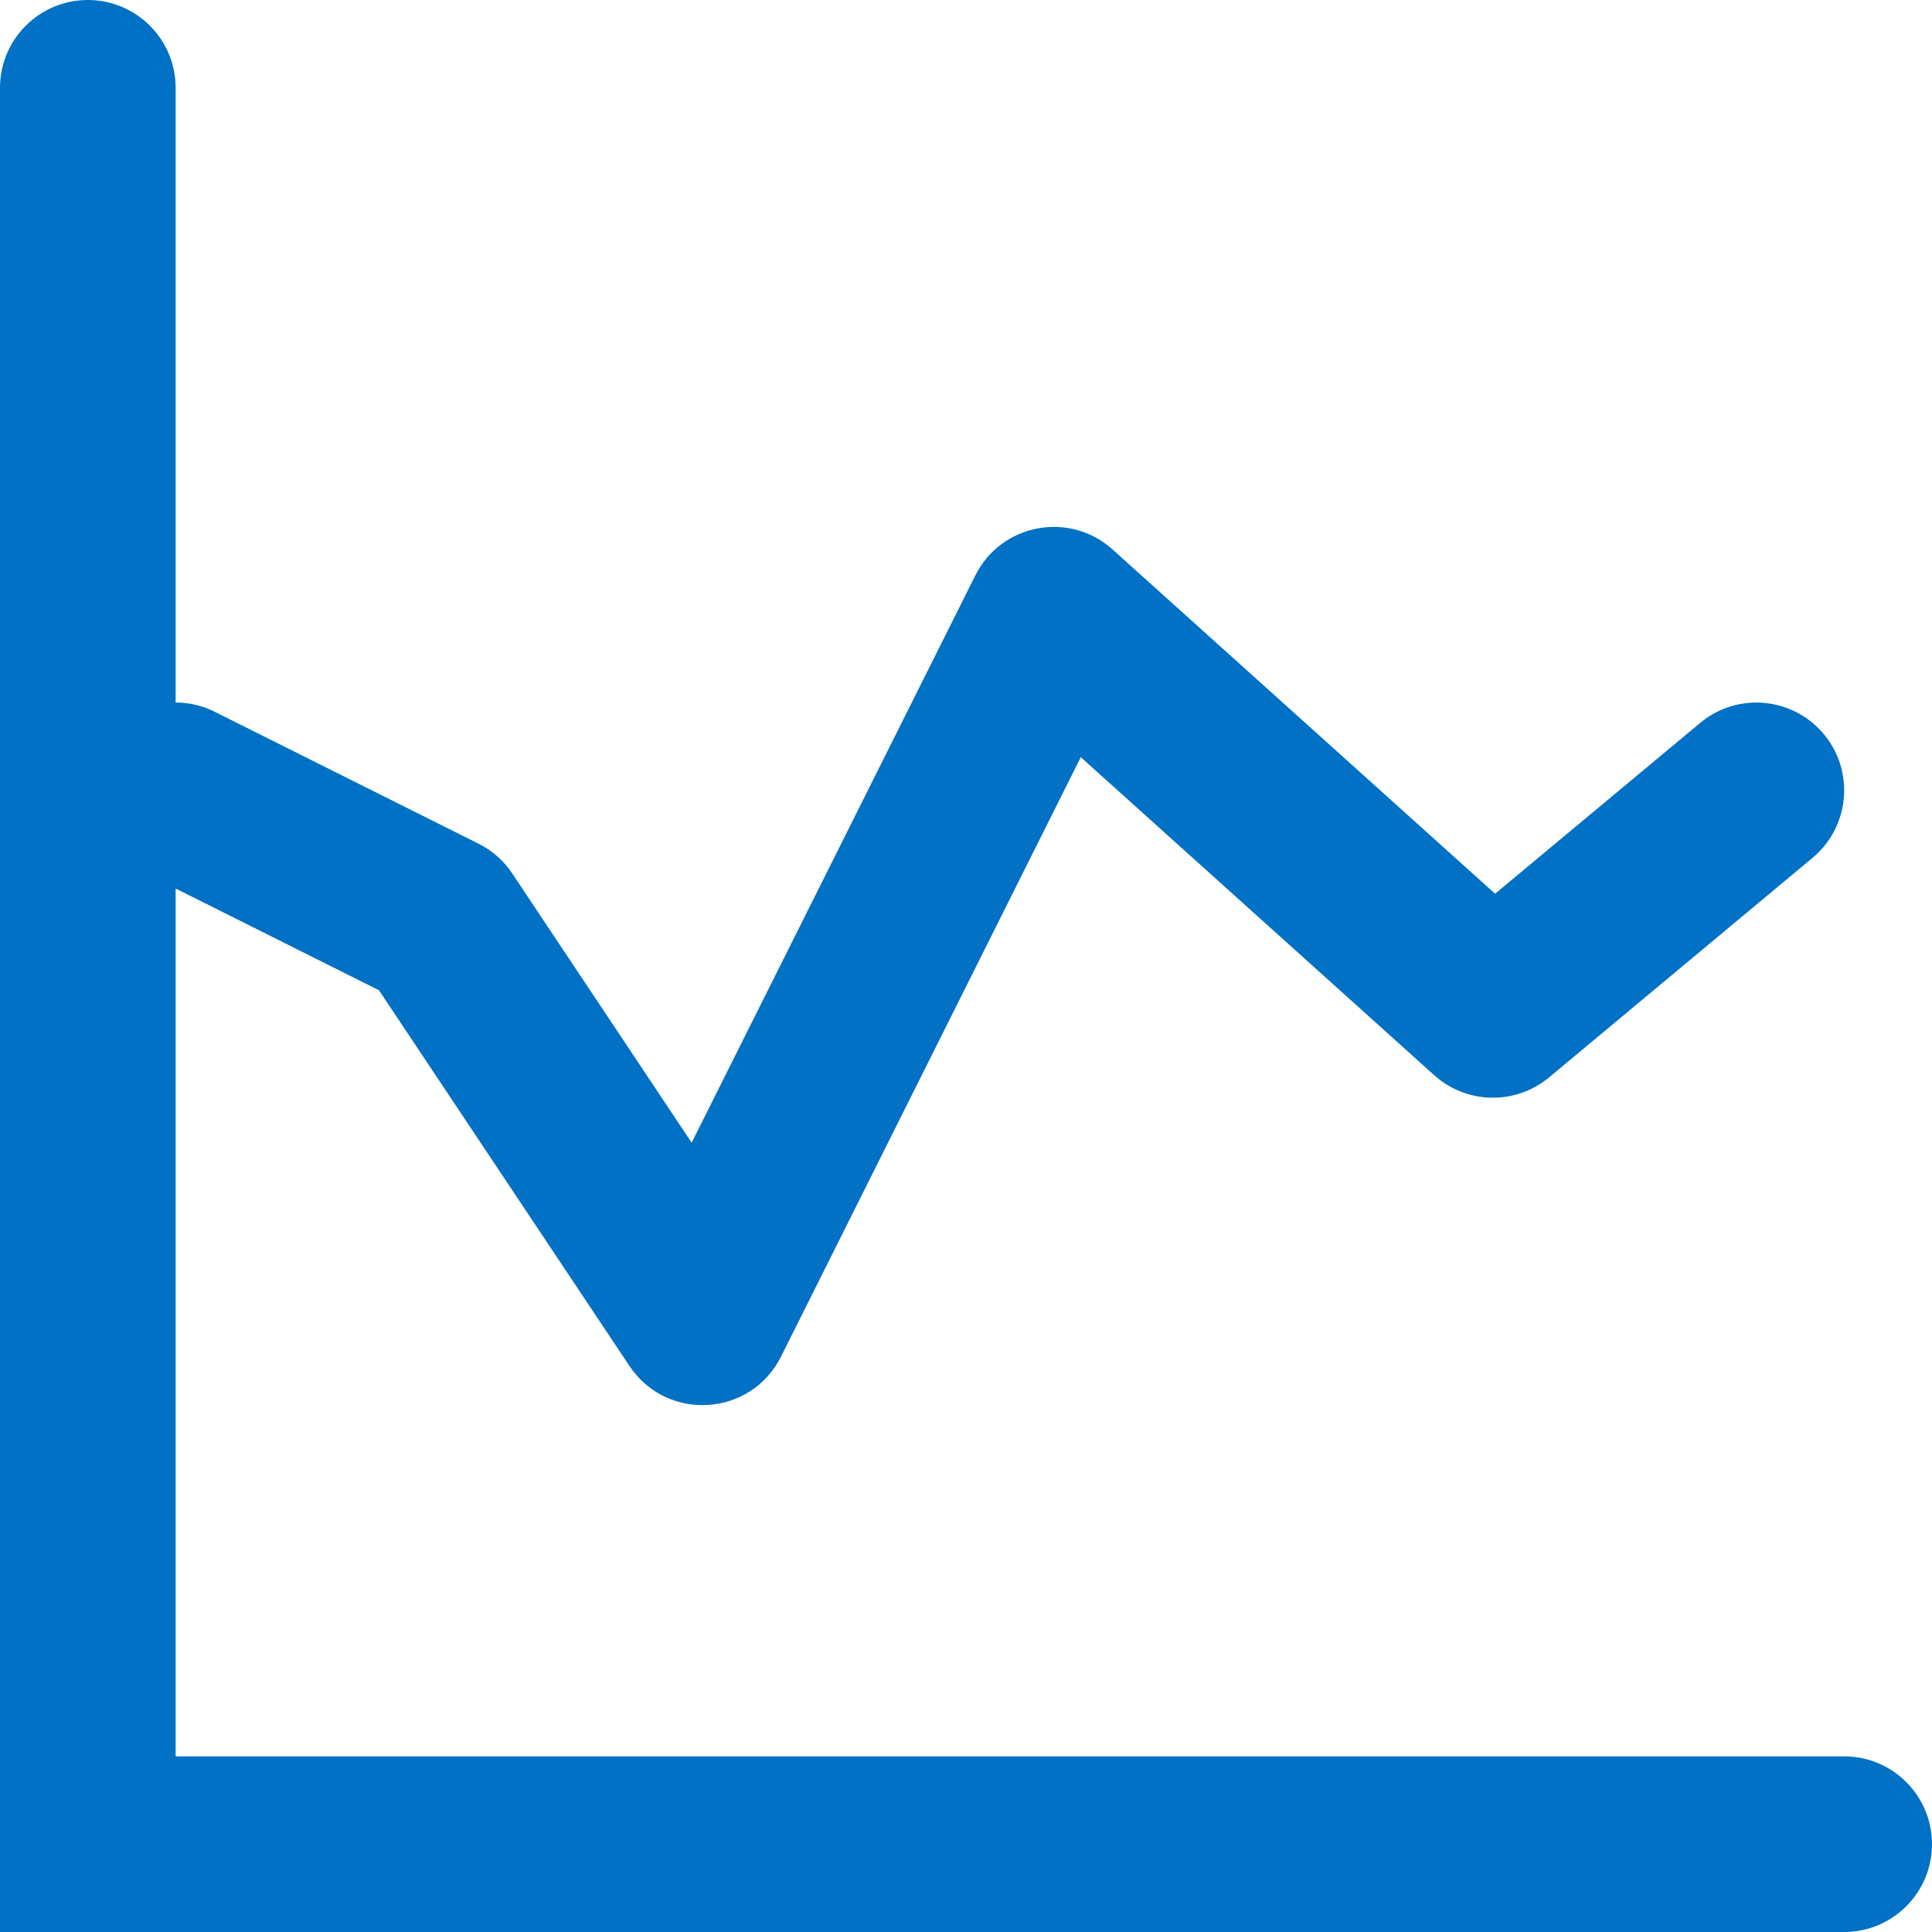 <?xml version="1.0" encoding="UTF-8"?>
<svg width="22px" height="22px" viewBox="0 0 22 22" version="1.1" xmlns="http://www.w3.org/2000/svg" xmlns:xlink="http://www.w3.org/1999/xlink">
    <title>Icon/LineChart/24</title>
    <g id="Page-1" stroke="none" stroke-width="1" fill="none" fill-rule="evenodd">
        <g id="Icons" transform="translate(-518, -591)" fill="#0071C4" fill-rule="nonzero">
            <g id="Icon/LineChart/24" transform="translate(518, 591)">
                <path d="M1,0 C1.552,0 2,0.448 2,1 L2,1 L2,8 C2.151,8 2.304,8.034 2.447,8.106 L2.447,8.106 L5.447,9.606 C5.603,9.683 5.736,9.801 5.832,9.945 L5.832,9.945 L7.876,13.012 L11.106,6.553 C11.401,5.962 12.178,5.815 12.669,6.257 L12.669,6.257 L17.025,10.177 L19.36,8.232 C19.784,7.878 20.415,7.936 20.768,8.36 C21.122,8.784 21.064,9.415 20.64,9.768 L20.64,9.768 L17.64,12.268 C17.258,12.586 16.701,12.576 16.331,12.243 L16.331,12.243 L12.307,8.622 L8.894,15.447 C8.551,16.134 7.594,16.194 7.168,15.555 L7.168,15.555 L4.315,11.276 L2,10.118 L2,20 L21,20 C21.552,20 22,20.448 22,21 C22,21.552 21.552,22 21,22 L21,22 L0,22 L0,1 C0,0.448 0.448,0 1,0 Z"></path>
            </g>
        </g>
    </g>
</svg>